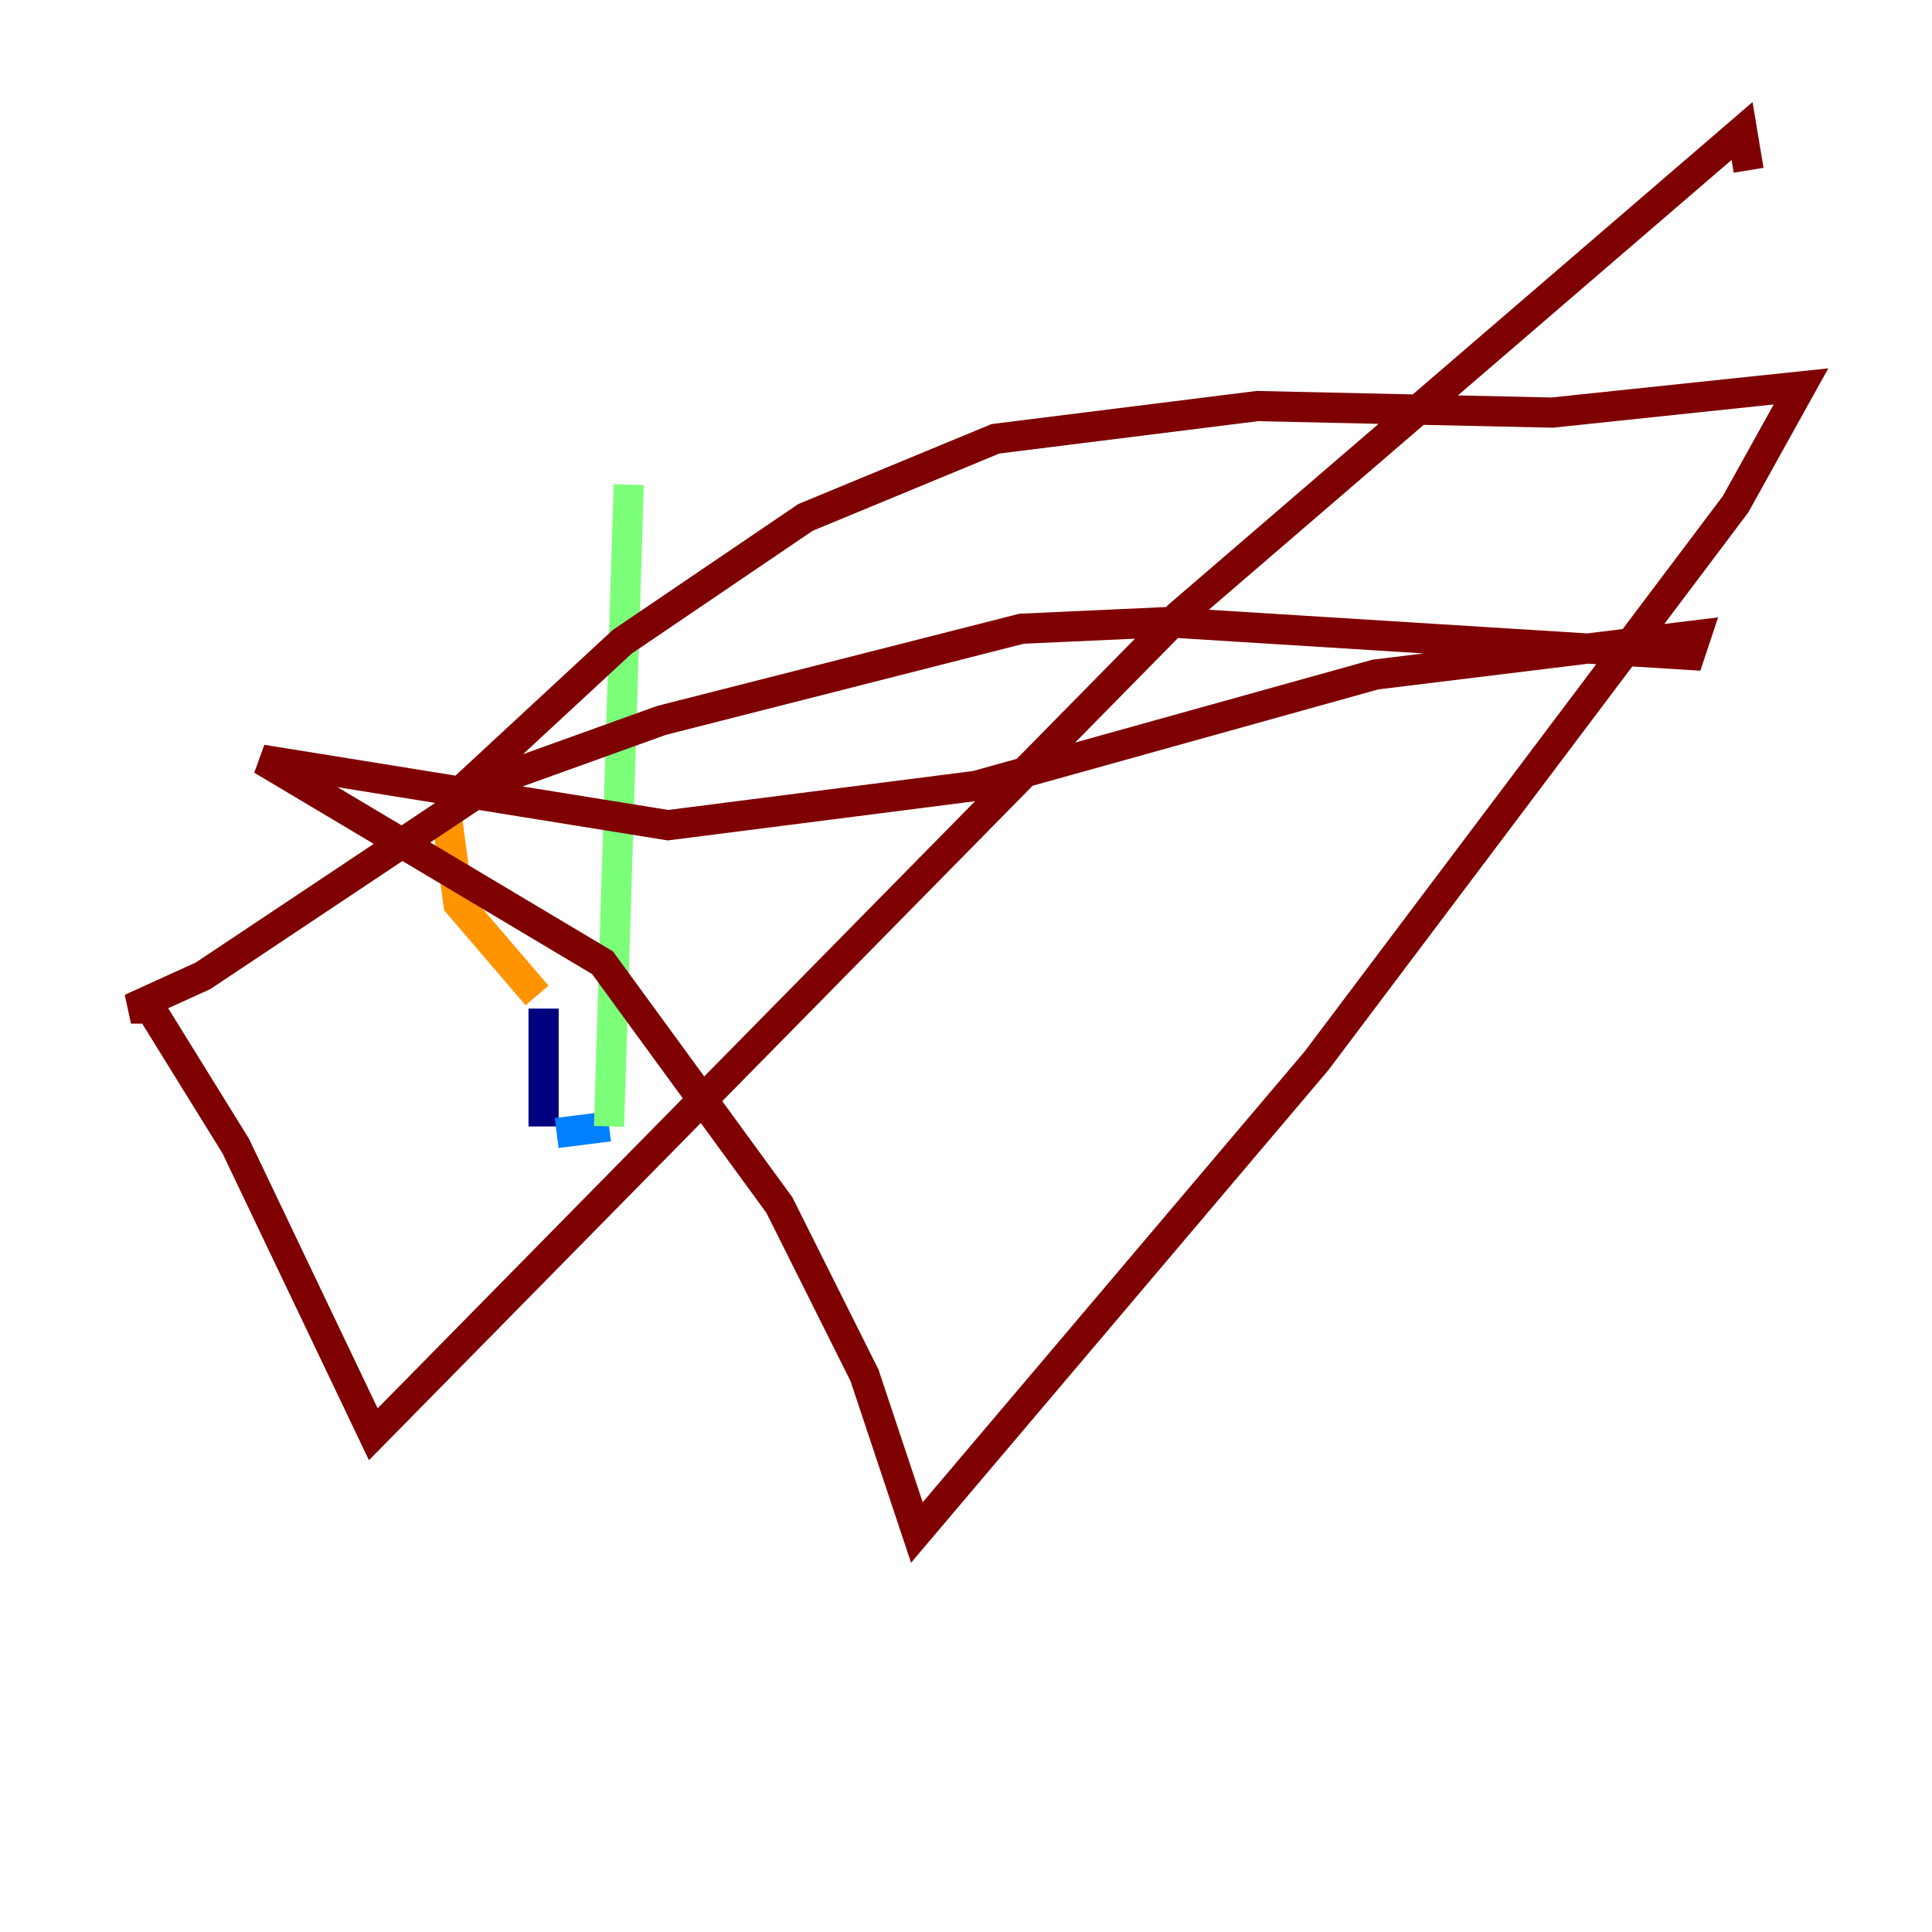 <?xml version="1.0" encoding="utf-8" ?>
<svg baseProfile="tiny" height="128" version="1.2" viewBox="0,0,128,128" width="128" xmlns="http://www.w3.org/2000/svg" xmlns:ev="http://www.w3.org/2001/xml-events" xmlns:xlink="http://www.w3.org/1999/xlink"><defs /><polyline fill="none" points="36.014,66.82 36.014,74.63" stroke="#00007f" stroke-width="2" /><polyline fill="none" points="36.881,75.064 40.352,74.63" stroke="#0080ff" stroke-width="2" /><polyline fill="none" points="40.352,74.63 41.654,32.108" stroke="#7cff79" stroke-width="2" /><polyline fill="none" points="35.58,65.953 30.373,59.878 29.505,53.37" stroke="#ff9400" stroke-width="2" /><polyline fill="none" points="29.505,53.37 41.22,42.522 53.37,34.278 65.953,29.071 83.308,26.902 102.834,27.336 119.322,25.6 114.983,33.41 87.214,70.291 60.746,101.532 57.275,91.119 51.634,79.837 39.919,63.783 17.356,50.332 44.258,54.671 64.651,52.068 91.119,44.691 112.38,42.088 111.946,43.39 77.234,41.22 67.688,41.654 43.824,47.729 32.976,51.634 13.451,64.651 8.678,66.82 9.98,66.82 15.62,75.932 24.732,95.024 78.102,40.786 115.417,8.678 115.851,11.281" stroke="#7f0000" stroke-width="2" /></svg>